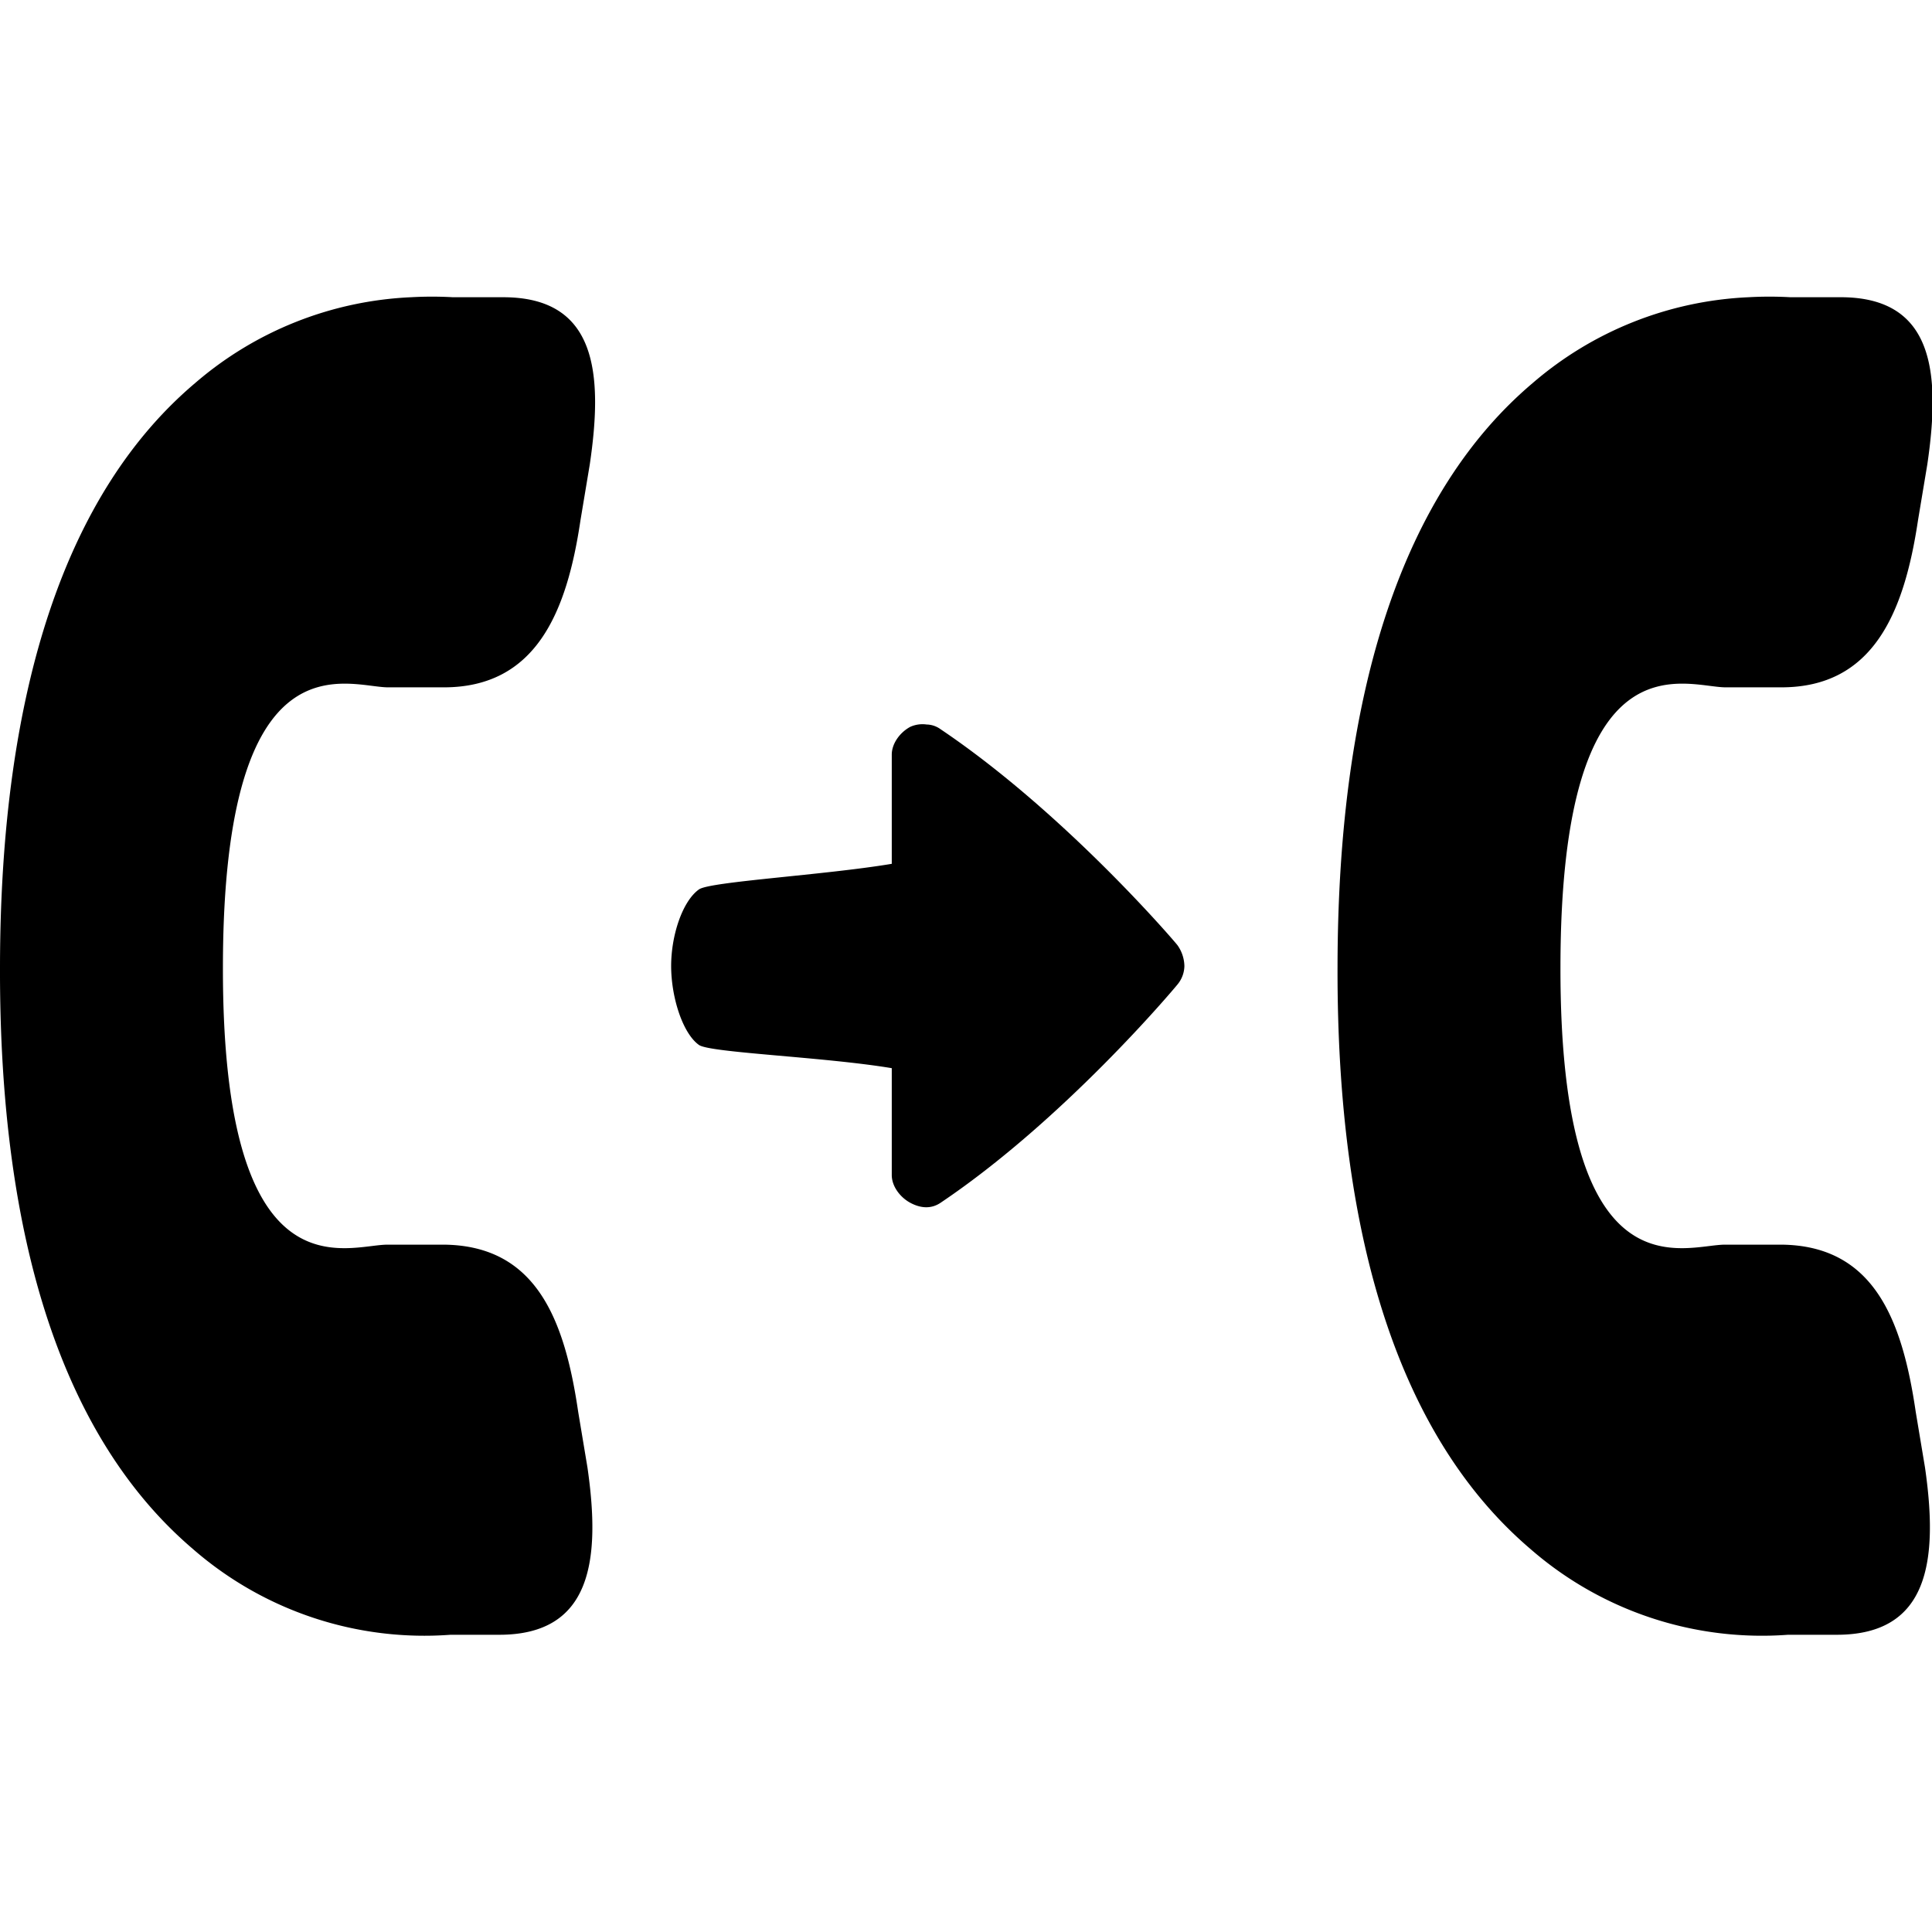 <svg xmlns="http://www.w3.org/2000/svg" width="1em" height="1em" viewBox="0 0 26 26"><path fill="currentColor" d="M5.531 4a4.77 4.77 0 0 0-2.906 1.156C.897 6.618.006 9.265 0 13c-.011 3.733.869 6.372 2.594 7.844A4.74 4.74 0 0 0 6.063 22h.656c1.242 0 1.367-1.001 1.187-2.25L7.781 19c-.182-1.241-.564-2.24-1.812-2.25h-.75C4.675 16.747 2.99 17.513 3 13c.007-4.504 1.675-3.755 2.219-3.75h.75C7.212 9.252 7.628 8.242 7.812 7l.125-.75C8.12 5.012 8.024 4.006 6.782 4h-.687a5 5 0 0 0-.563 0zm18 0a4.77 4.77 0 0 0-2.906 1.156C18.897 6.618 18.006 9.265 18 13c-.012 3.733.869 6.372 2.594 7.844A4.74 4.74 0 0 0 24.062 22h.657c1.242 0 1.367-1.001 1.187-2.25l-.125-.75c-.182-1.241-.565-2.24-1.812-2.25h-.75c-.544-.003-2.229.763-2.219-3.75c.007-4.504 1.675-3.755 2.219-3.75h.75c1.242.002 1.657-1.008 1.843-2.25l.125-.75c.182-1.238.086-2.244-1.156-2.25h-.687a5 5 0 0 0-.563 0M12.47 9.75a.4.4 0 0 0-.219.031c-.136.072-.25.222-.25.375v1.469c-.909.152-2.445.239-2.594.344c-.22.155-.375.613-.375 1.031c0 .419.155.908.375 1.063c.15.105 1.684.16 2.594.312v1.438c0 .153.114.301.25.374s.278.086.406 0c1.656-1.113 3.129-2.864 3.188-2.937a.4.4 0 0 0 .094-.25a.5.5 0 0 0-.094-.281c-.058-.074-1.532-1.792-3.188-2.906a.33.33 0 0 0-.187-.063"/></svg>